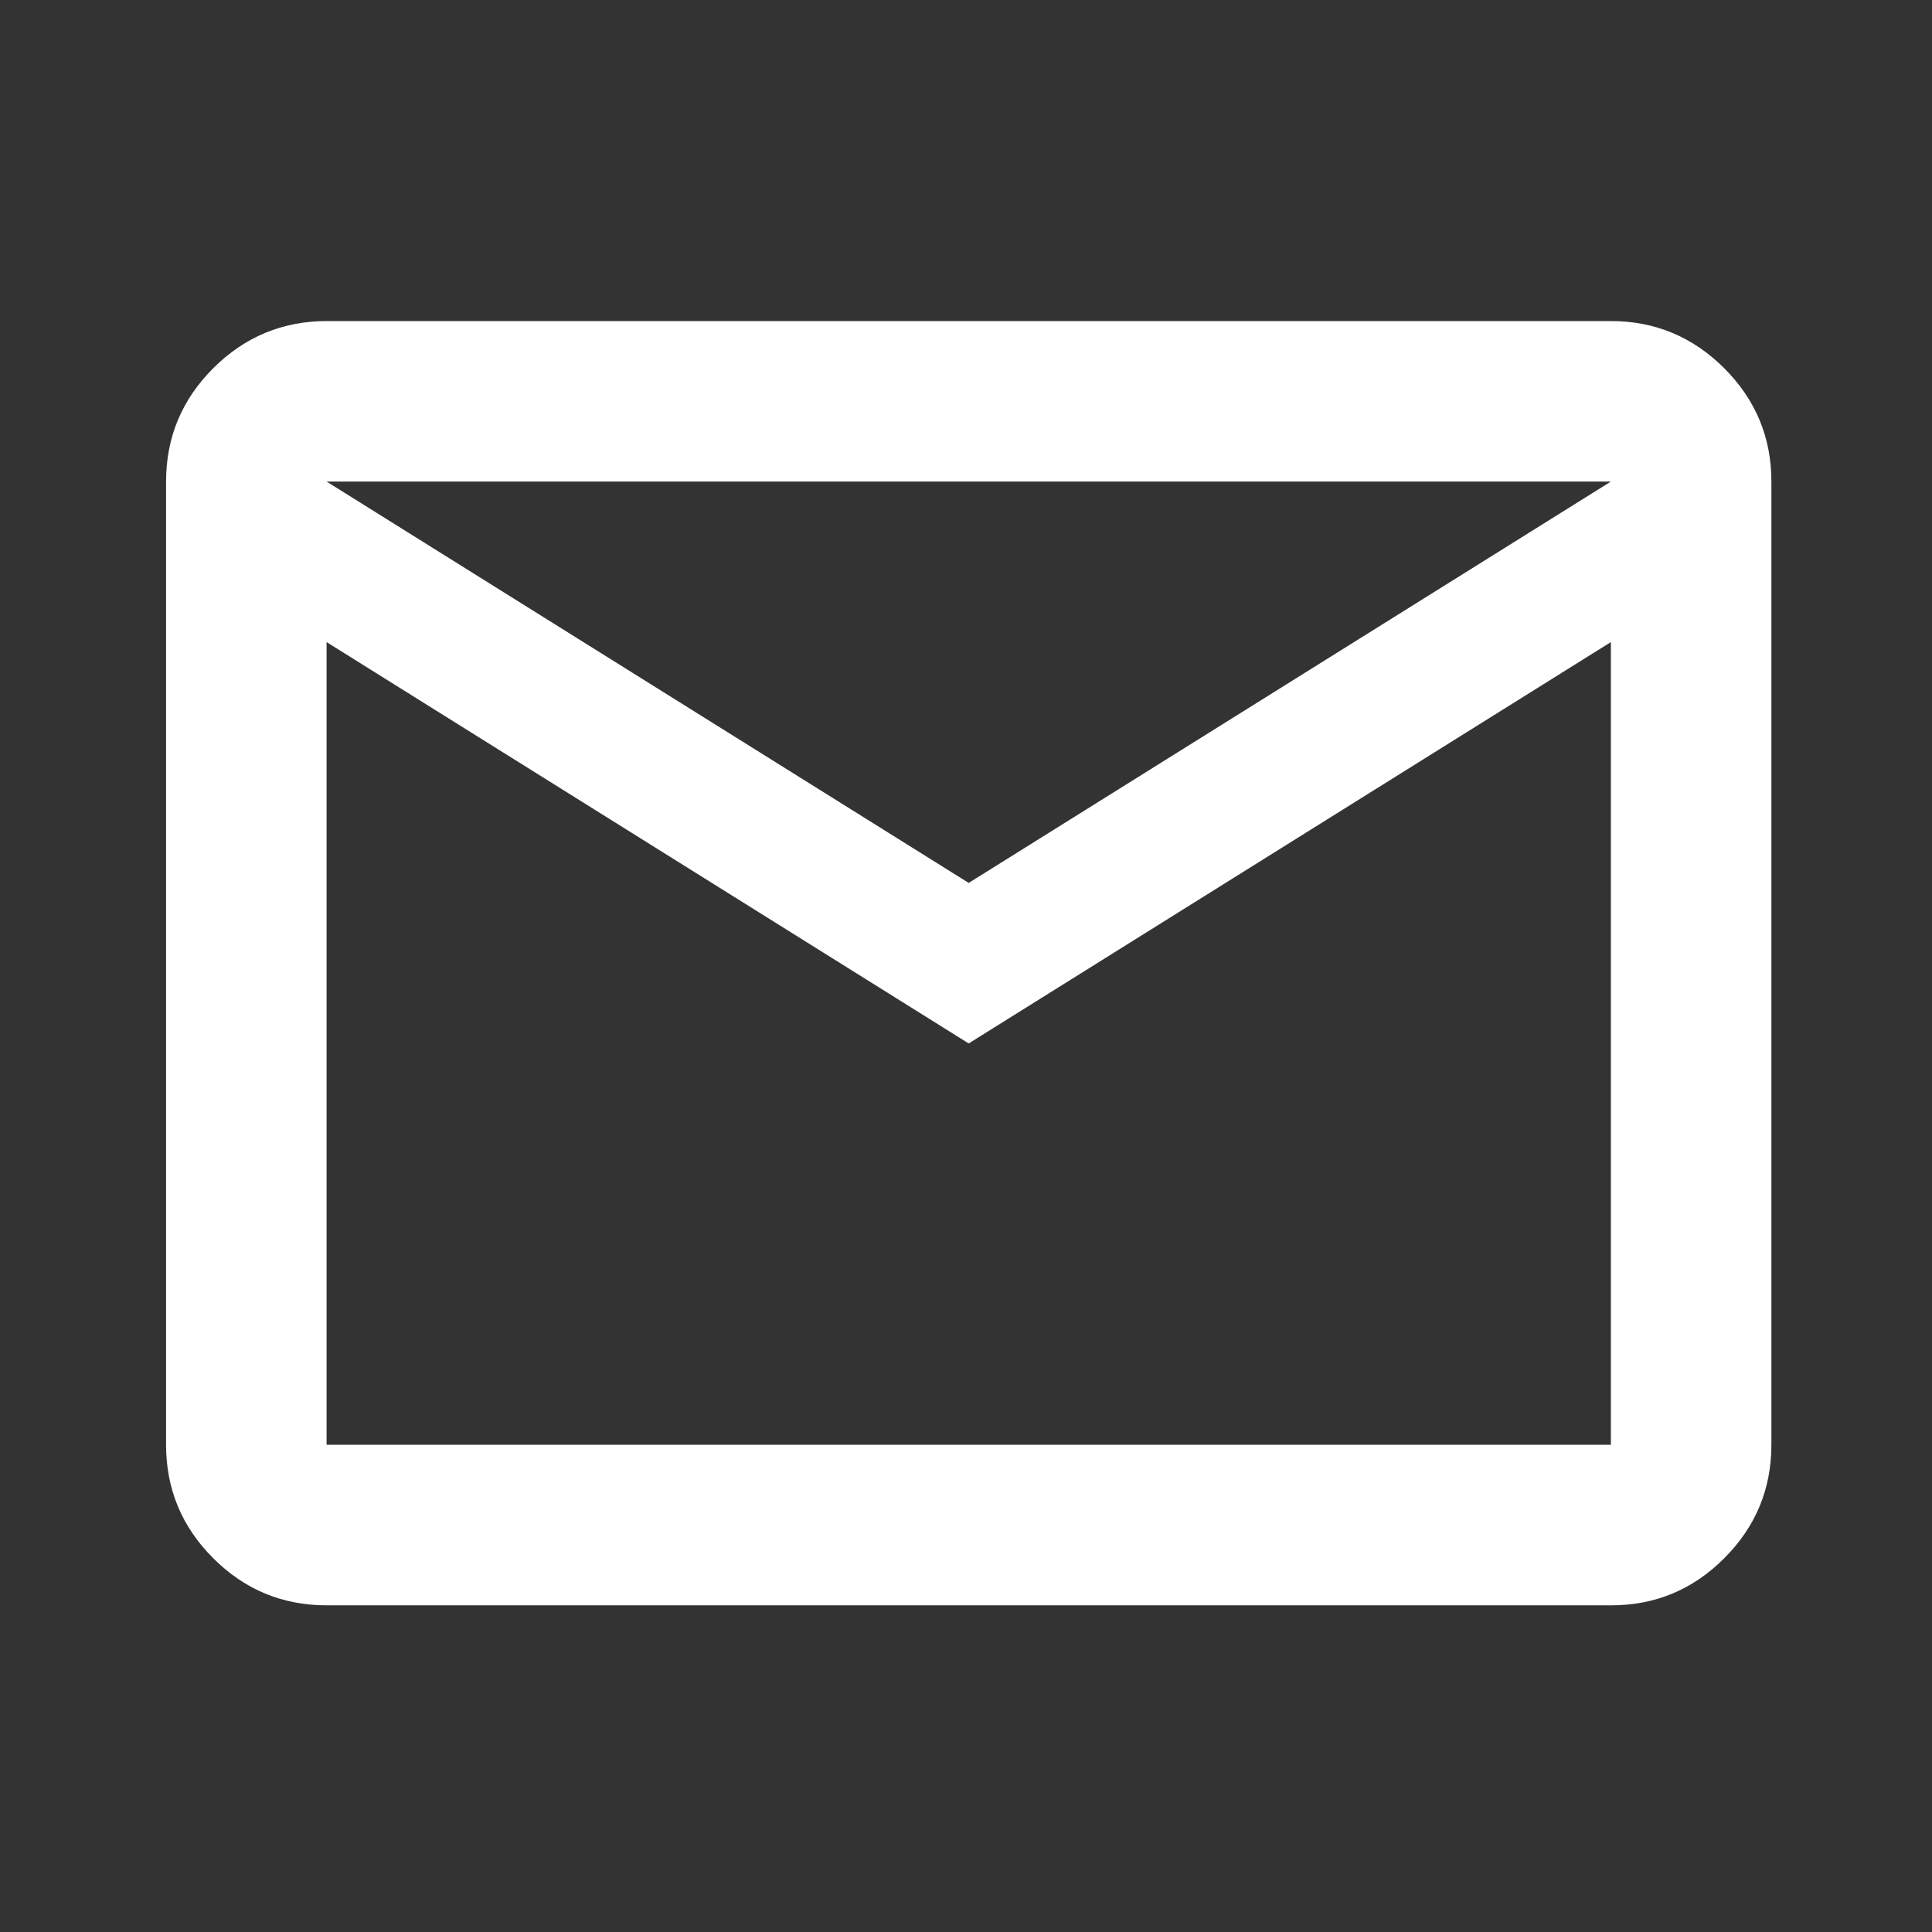 <svg width="23" height="23" viewBox="0 0 23 23" fill="none" xmlns="http://www.w3.org/2000/svg">
<rect x="0" y="0" width="23" height="23" fill="#333333" stroke="none"/>
<path d="M3.888 19.111C3.362 19.111 2.912 18.924 2.538 18.55C2.164 18.176 1.977 17.726 1.977 17.2V5.733C1.977 5.208 2.164 4.758 2.538 4.384C2.913 4.01 3.363 3.823 3.888 3.822H19.177C19.702 3.822 20.152 4.01 20.527 4.384C20.901 4.759 21.088 5.208 21.088 5.733V17.2C21.088 17.726 20.901 18.176 20.527 18.55C20.153 18.925 19.703 19.112 19.177 19.111H3.888ZM11.532 12.422L3.888 7.644V17.2H19.177V7.644L11.532 12.422ZM11.532 10.511L19.177 5.733H3.888L11.532 10.511ZM3.888 7.644V5.733V17.2V7.644Z" fill="white"/>
</svg>
